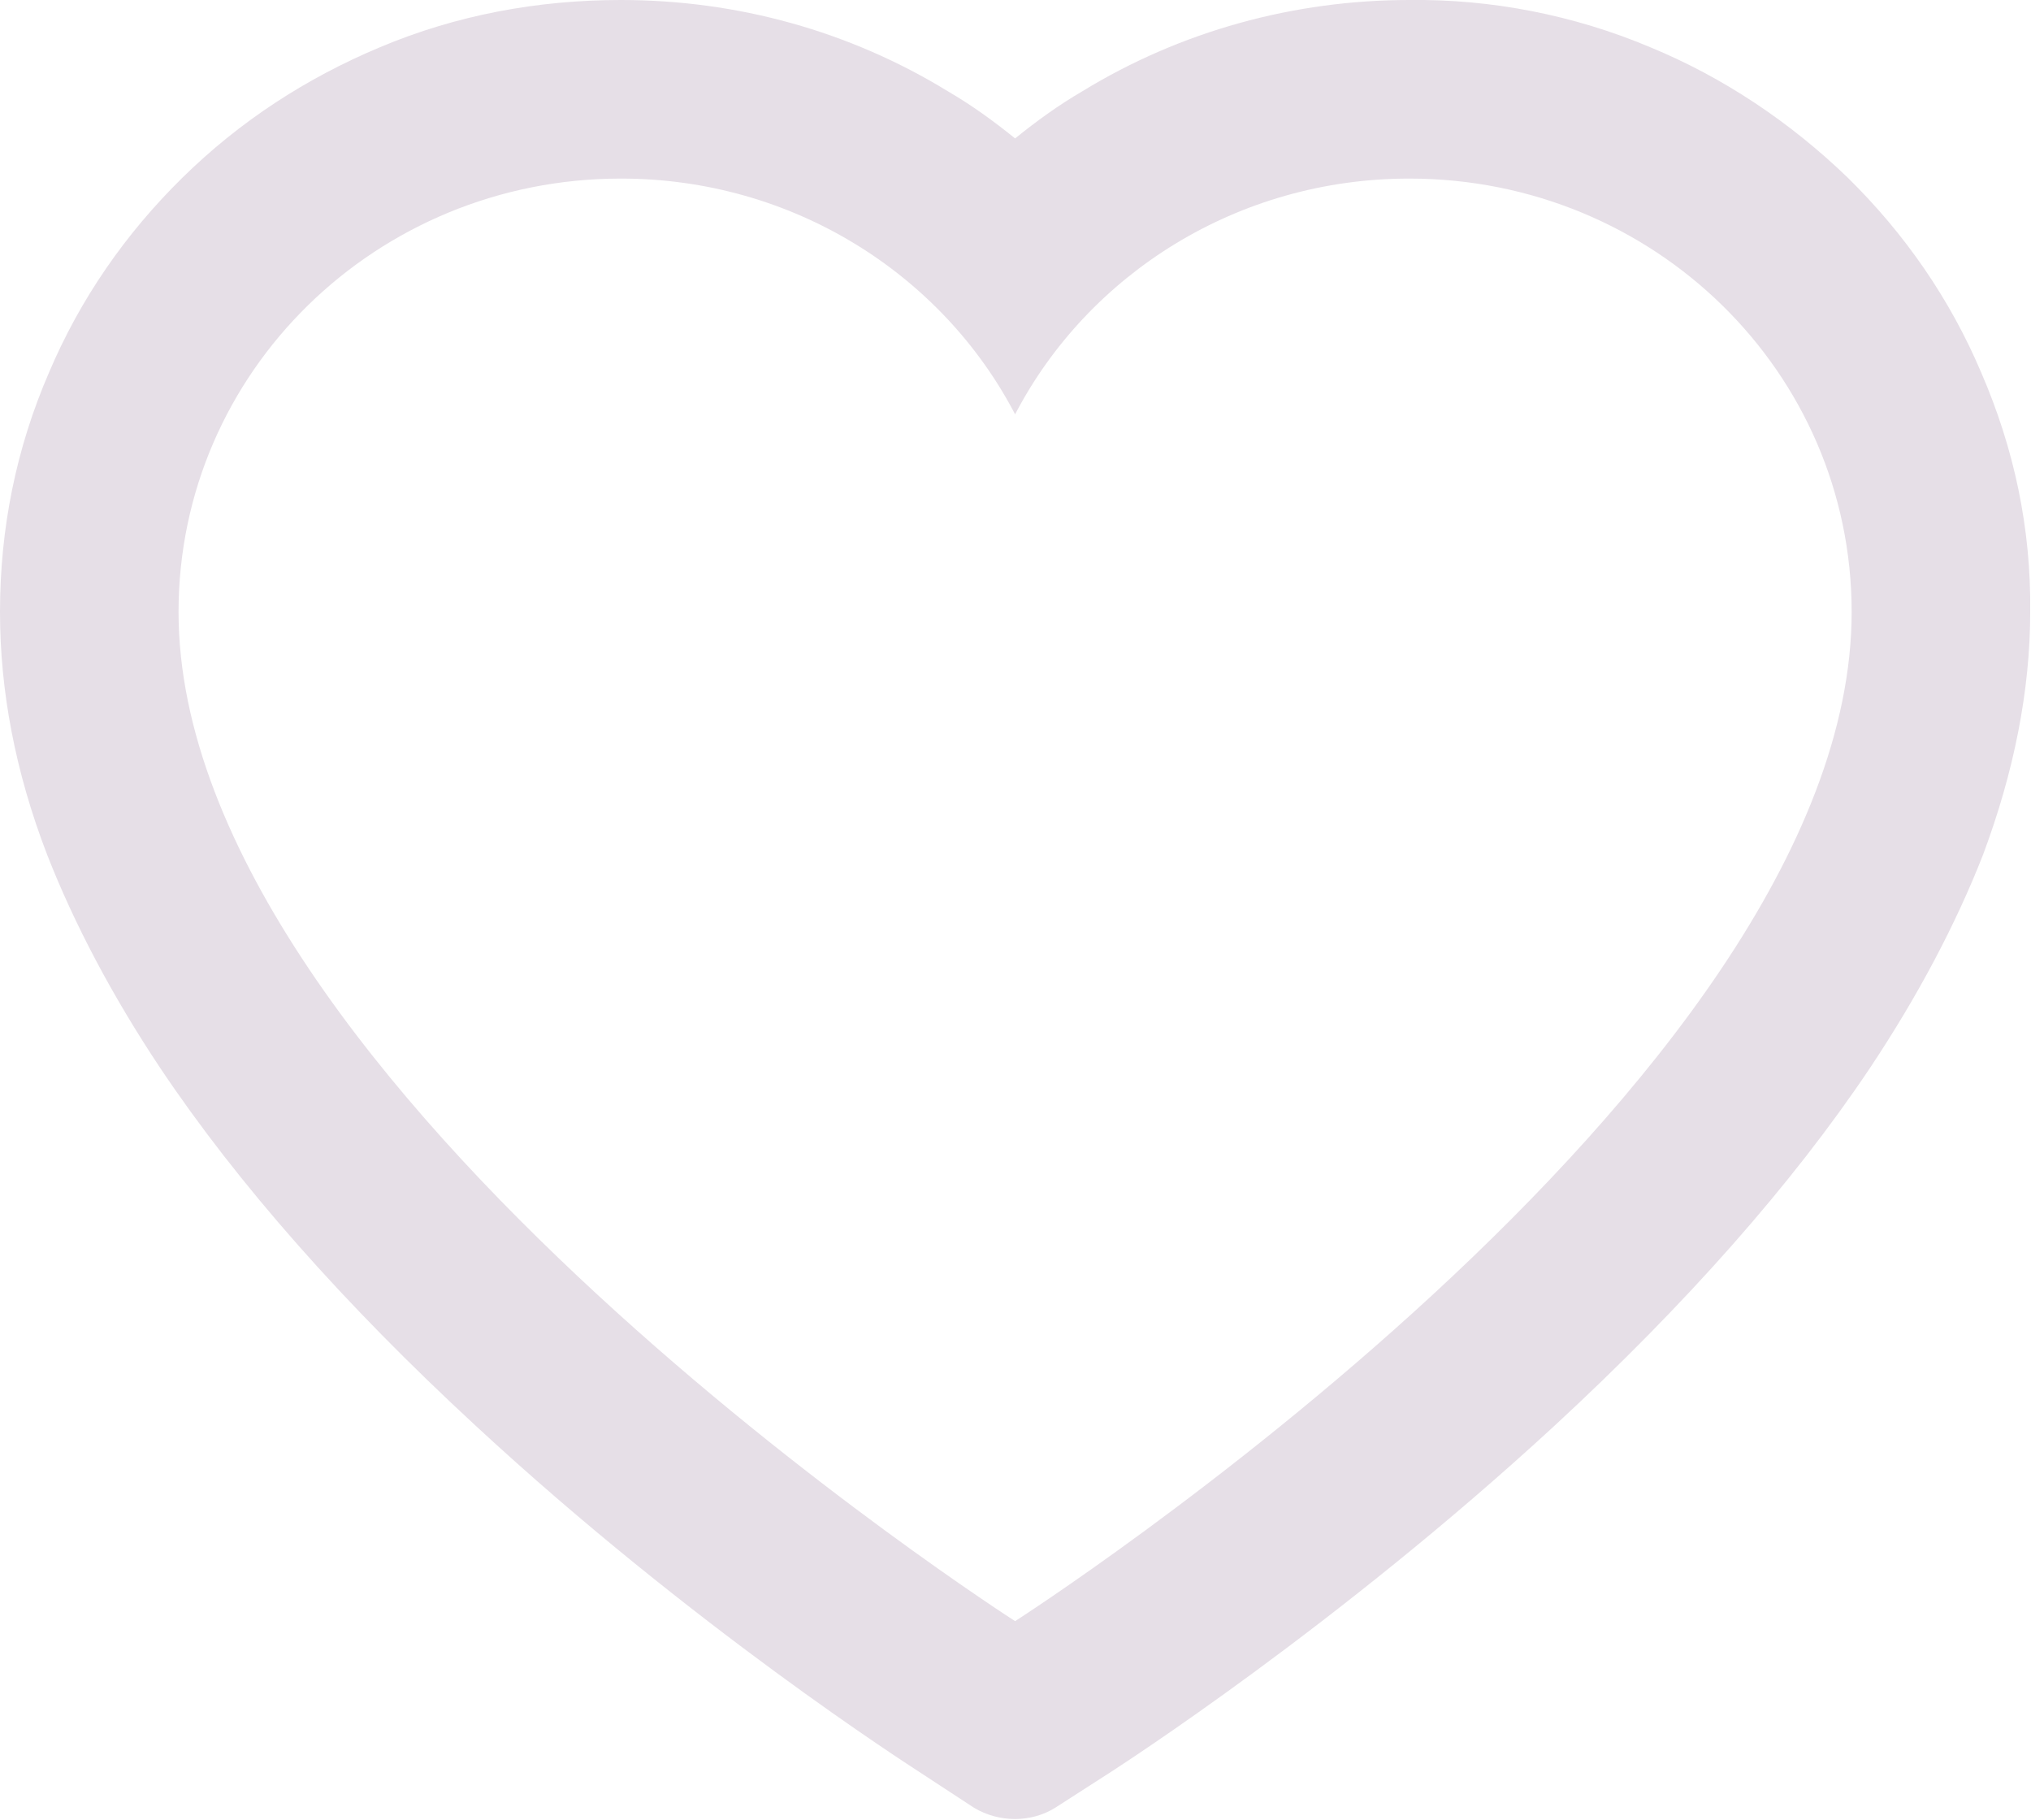 <svg width="20.248" height="18.139" viewBox="0 0 20.248 18.139" fill="none" xmlns="http://www.w3.org/2000/svg" xmlns:xlink="http://www.w3.org/1999/xlink">
	<desc>
			Created with Pixso.
	</desc>
	<defs/>
	<path id="Vector" d="M19.75 3.71C19.44 2.98 18.99 2.33 18.42 1.77C17.85 1.22 17.18 0.77 16.45 0.47C15.69 0.15 14.87 -0.01 14.05 0C12.9 0 11.77 0.31 10.79 0.91C10.55 1.05 10.33 1.21 10.12 1.38C9.91 1.21 9.69 1.05 9.45 0.91C8.47 0.31 7.35 0 6.19 0C5.36 0 4.55 0.15 3.79 0.47C3.05 0.78 2.39 1.21 1.82 1.77C1.25 2.33 0.8 2.98 0.49 3.71C0.16 4.47 0 5.27 0 6.1C0 6.88 0.15 7.69 0.47 8.52C0.74 9.21 1.12 9.93 1.6 10.65C2.37 11.8 3.43 13 4.74 14.21C6.91 16.22 9.07 17.6 9.16 17.66L9.71 18.02C9.96 18.17 10.28 18.17 10.52 18.02L11.08 17.66C11.17 17.6 13.32 16.22 15.5 14.21C16.81 13 17.87 11.8 18.64 10.65C19.12 9.93 19.5 9.21 19.77 8.52C20.08 7.69 20.24 6.88 20.24 6.1C20.25 5.27 20.08 4.47 19.75 3.71ZM10.12 16.16C10.12 16.16 1.78 10.82 1.78 6.1C1.78 3.71 3.75 1.78 6.19 1.78C7.9 1.78 9.39 2.73 10.12 4.13C10.85 2.73 12.34 1.78 14.05 1.78C16.49 1.78 18.46 3.71 18.46 6.1C18.46 10.82 10.12 16.16 10.12 16.16Z" fill="#E6DFE7" fill-opacity="1" fill-rule="nonzero"/>
</svg>
